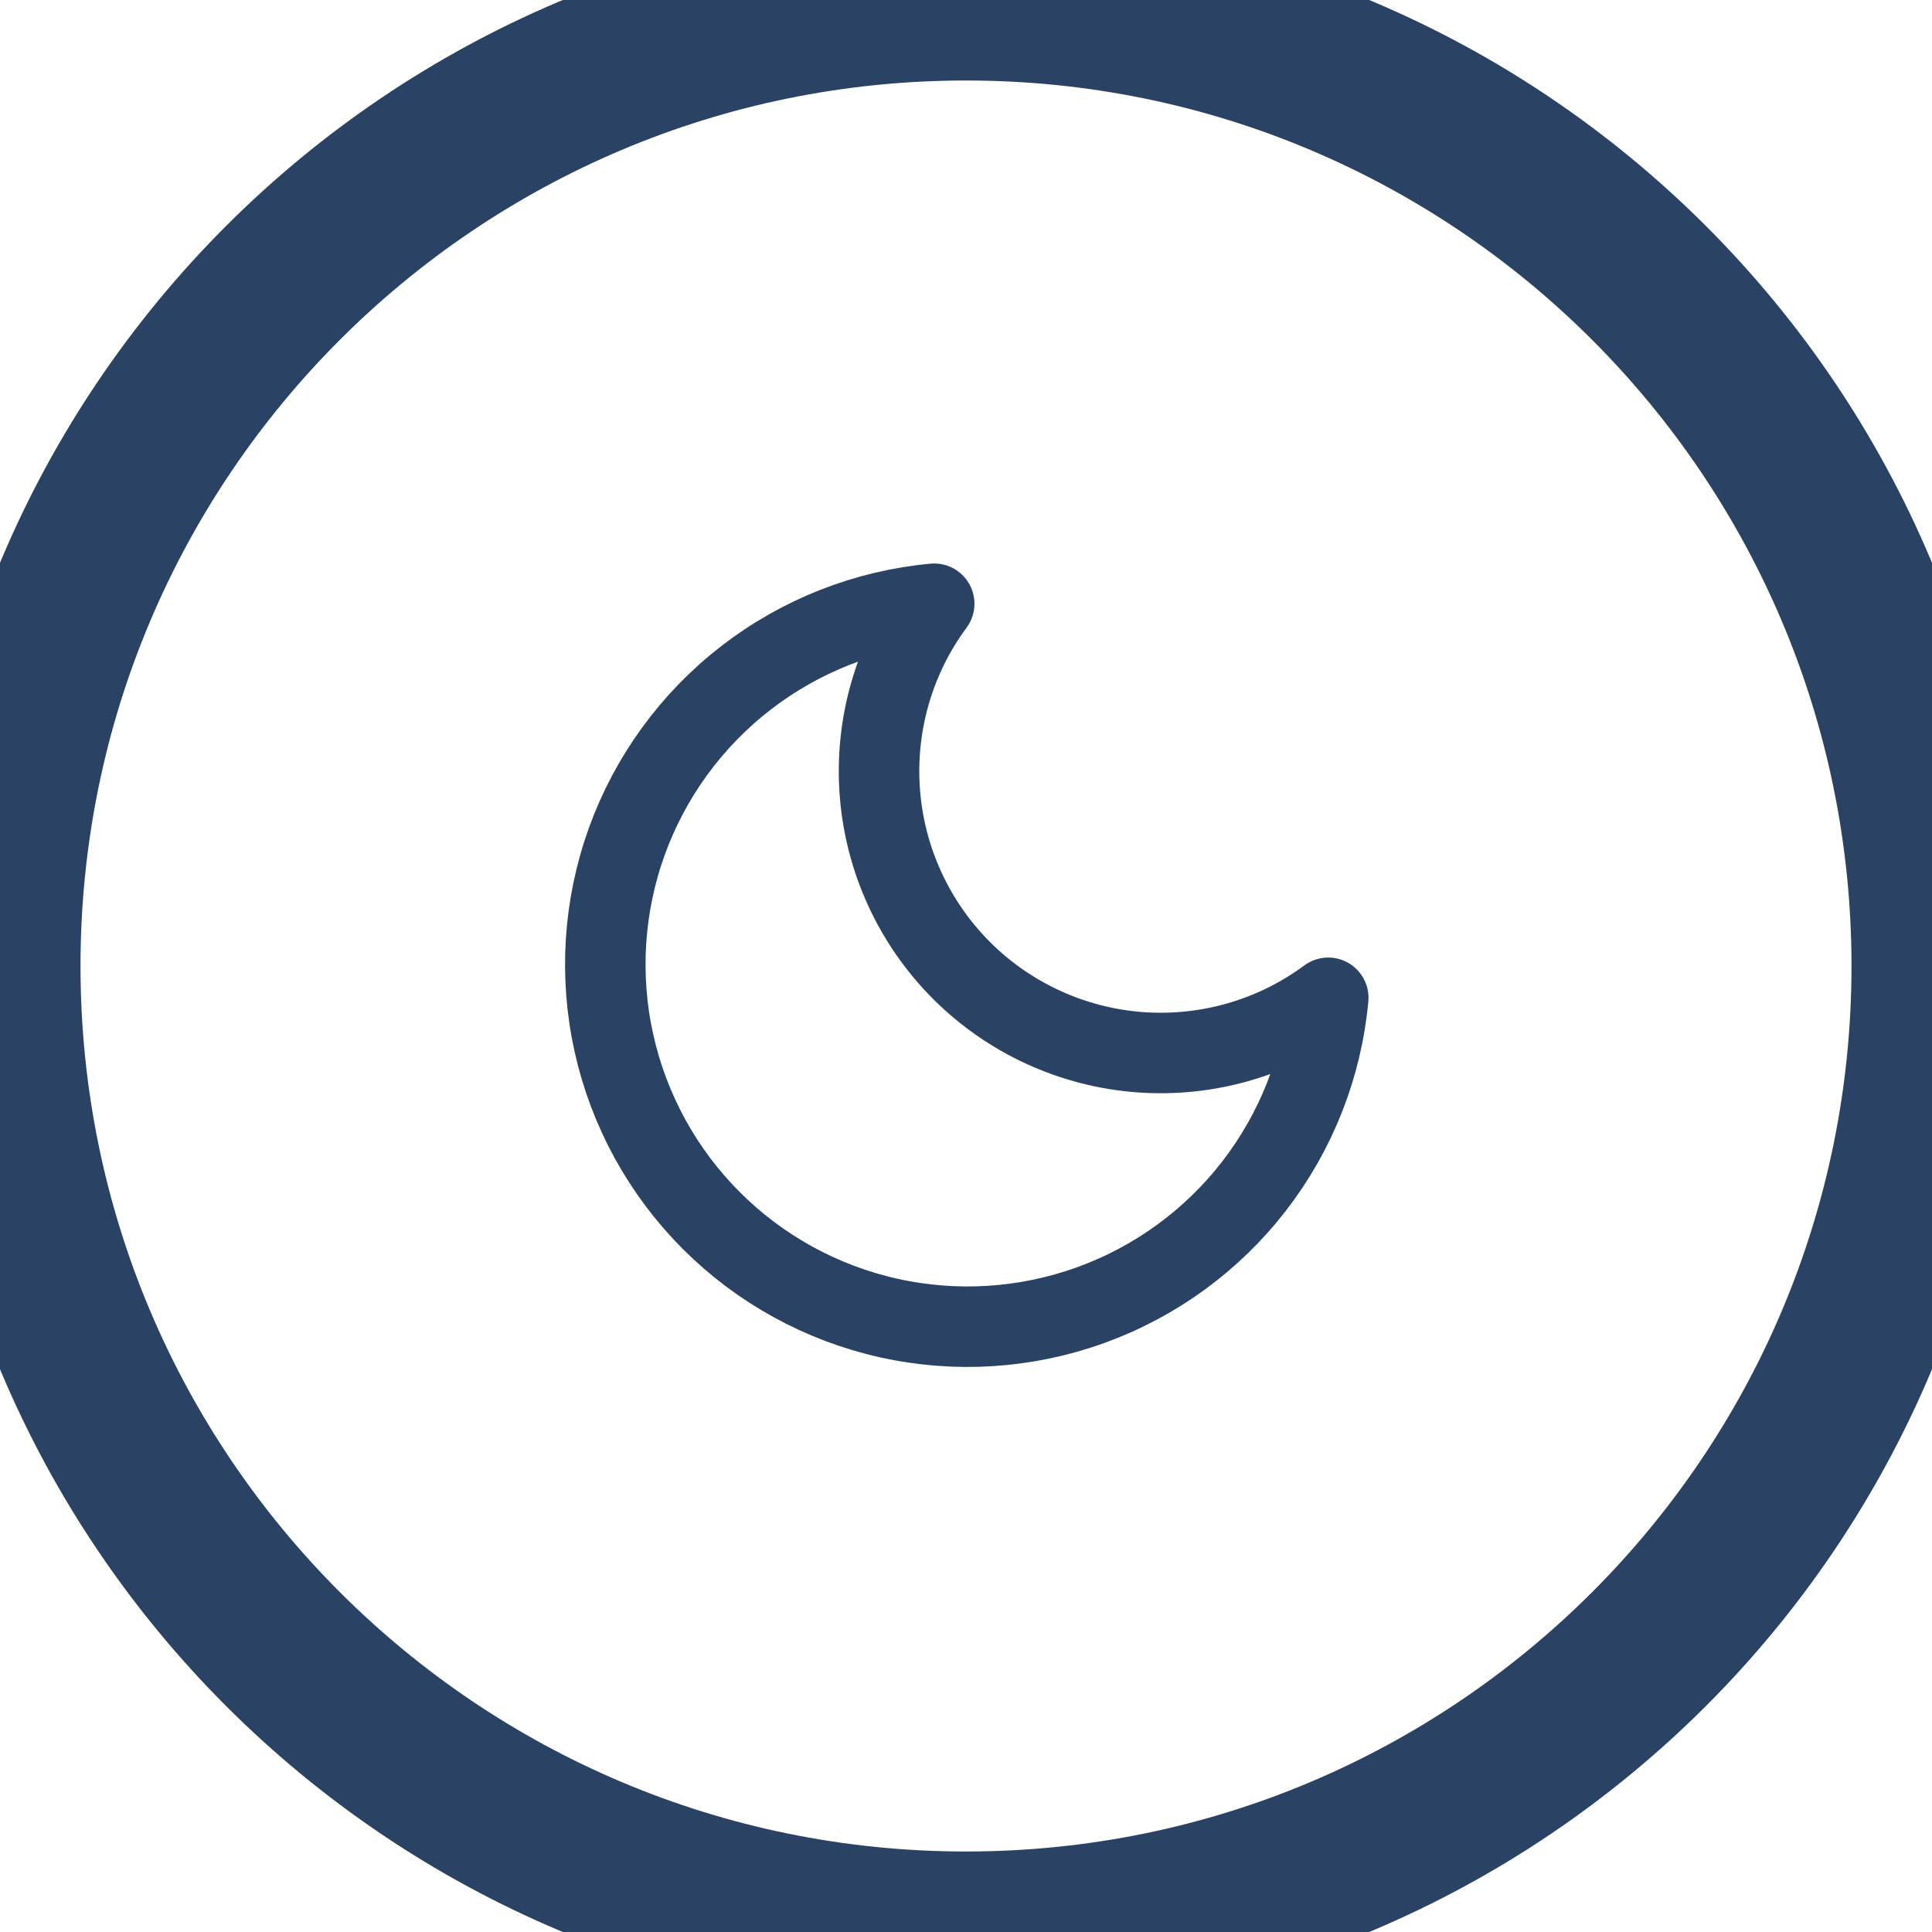 <svg width="48" height="48" viewBox="0 0 48 48" fill="none" xmlns="http://www.w3.org/2000/svg">
<path d="M33 24.79C32.843 26.492 32.204 28.114 31.158 29.467C30.113 30.819 28.703 31.846 27.096 32.426C25.488 33.007 23.748 33.118 22.079 32.746C20.411 32.374 18.883 31.535 17.674 30.326C16.465 29.117 15.626 27.589 15.254 25.921C14.882 24.252 14.993 22.512 15.573 20.904C16.154 19.297 17.181 17.887 18.533 16.842C19.886 15.796 21.508 15.157 23.21 15C22.213 16.348 21.734 18.009 21.859 19.681C21.983 21.353 22.704 22.925 23.889 24.111C25.075 25.296 26.647 26.017 28.319 26.142C29.991 26.266 31.652 25.787 33 24.79V24.79Z" stroke="#2A4365" stroke-width="2" stroke-linecap="round" stroke-linejoin="round"/>
<path d="M24 46C11.85 46 2 36.15 2 24H-2C-2 38.359 9.641 50 24 50V46ZM46 24C46 36.15 36.15 46 24 46V50C38.359 50 50 38.359 50 24H46ZM24 2C36.15 2 46 11.85 46 24H50C50 9.641 38.359 -2 24 -2V2ZM24 -2C9.641 -2 -2 9.641 -2 24H2C2 11.85 11.85 2 24 2V-2Z" fill="#2A4365"/>
</svg>
